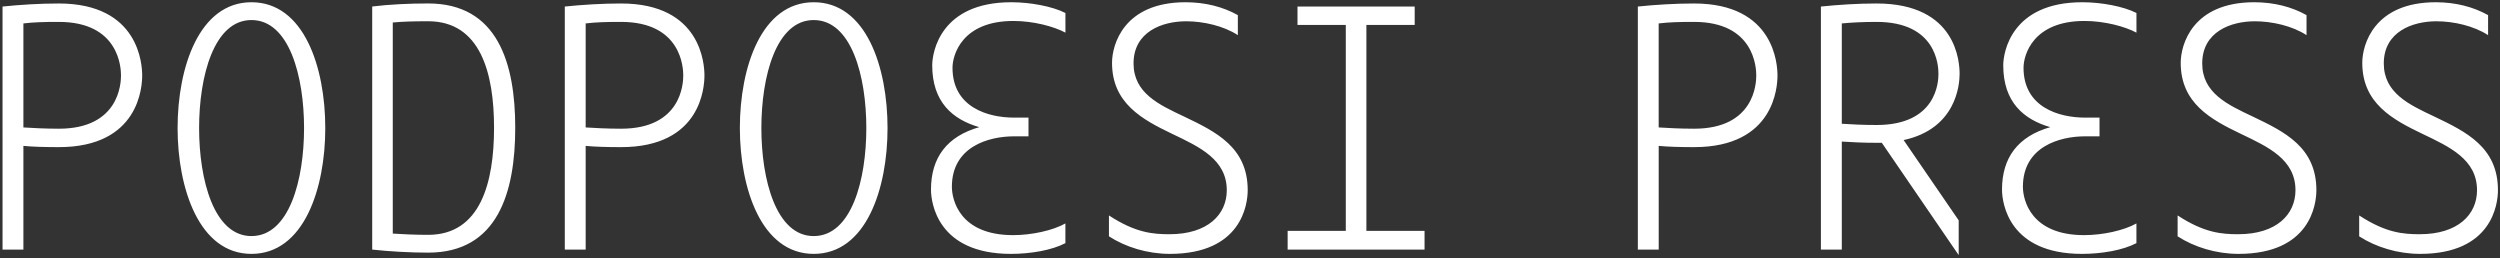 <?xml version="1.0" encoding="utf-8"?>
<!-- Generator: Adobe Illustrator 23.1.0, SVG Export Plug-In . SVG Version: 6.00 Build 0)  -->
<svg version="1.1" id="Layer_1" xmlns="http://www.w3.org/2000/svg" xmlns:xlink="http://www.w3.org/1999/xlink" x="0px" y="0px"
	 viewBox="0 0 768.19 79.37" style="enable-background:new 0 0 768.19 79.37;" xml:space="preserve">
<rect x="0" y="0" width="768.19" height="79.37" fill="#333333" stroke="none"/>
<style type="text/css">
	.st0{fill:#FFFFFF;}
</style>
<path class="st0" d="M724.94,72.63c5.1,3.3,11.81,5.38,18.71,5.38c22.03,0,23.91-15.21,23.91-19.56c0-13.24-9.82-17.97-19.47-22.6
	c-7.85-3.69-15.61-7.28-15.61-16.36c0-9.74,8.8-12.95,16.17-12.95c5.3,0,11.54,1.42,15.88,4.26V4.65
	c-4.53-2.55-10.02-3.96-16.07-3.96c-19,0-22.59,13.04-22.59,18.62c0,12.39,9.25,17.4,18.52,21.84c8.32,3.97,16.74,7.85,16.74,17.3
	c0,7.47-5.86,13.52-17.59,13.52c-5.01,0-10.4-0.38-18.62-5.77V72.63z M669.15,72.63c5.1,3.3,11.81,5.38,18.71,5.38
	c22.03,0,23.91-15.21,23.91-19.56c0-13.24-9.82-17.97-19.47-22.6c-7.85-3.69-15.61-7.28-15.61-16.36c0-9.74,8.8-12.95,16.17-12.95
	c5.3,0,11.54,1.42,15.88,4.26V4.65c-4.53-2.55-10.02-3.96-16.07-3.96c-19,0-22.59,13.04-22.59,18.62c0,12.39,9.25,17.4,18.52,21.84
	c8.32,3.97,16.74,7.85,16.74,17.3c0,7.47-5.86,13.52-17.59,13.52c-5.01,0-10.4-0.38-18.62-5.77V72.63z M639.74,78.01
	c6.15,0,12.57-1.13,16.73-3.3v-6.05c-3.88,2.18-10.4,3.59-16.07,3.59c-16.36,0-18.81-10.78-18.81-14.85
	c0-12.39,11.35-15.51,19.1-15.51h4.44v-5.75h-4.44c-7.94,0-18.91-3.12-18.91-15.32c0-3.97,2.93-14.38,18.72-14.38
	c6.15,0,12.48,1.7,15.98,3.59V3.99c-4.07-2.07-10.87-3.3-16.64-3.3c-21.74,0-24.29,15.31-24.29,19.38c0,11.35,6.32,16.65,14.45,19
	c-9.92,2.83-14.83,9.36-14.83,19.19C615.17,62.42,617.25,78.01,639.74,78.01 M565.94,38.03V7.2c2.93-0.28,6.34-0.47,10.69-0.47
	c18.44,0,19.01,13.43,19.01,15.98c0,2.46-0.57,15.7-19.01,15.7C572.56,38.41,568.87,38.22,565.94,38.03 M601.86,78.39V67.71
	l-16.92-24.67c16.16-3.49,17.2-17.01,17.2-20.32c0-3.41-0.76-21.65-25.52-21.65c-5.77,0-11.63,0.38-17.1,0.94v74.68h6.42V43.5
	c2.55,0.19,6.9,0.38,10.69,0.38h1.61L601.86,78.39z M509.67,39.16V7.2c3.12-0.38,6.24-0.47,10.88-0.47
	c18.54,0,19.11,14.09,19.11,16.46c0,2.46-0.57,16.36-19.11,16.36C516.2,39.54,512.7,39.35,509.67,39.16 M503.26,76.69h6.42V44.83
	c2.84,0.28,6.71,0.38,10.88,0.38c24.77,0,25.62-18.71,25.62-22.02c0-3.22-0.85-22.12-25.62-22.12c-5.77,0-11.92,0.38-17.29,0.94
	V76.69z M395.67,76.69h42.06v-5.76h-17.87V7.67h14.84V2.01h-36.01v5.66h14.84v63.26h-17.87V76.69z M340.77,72.63
	c5.1,3.3,11.81,5.38,18.71,5.38c22.03,0,23.91-15.21,23.91-19.56c0-13.24-9.82-17.97-19.47-22.6c-7.85-3.69-15.61-7.28-15.61-16.36
	c0-9.74,8.8-12.95,16.17-12.95c5.3,0,11.54,1.42,15.88,4.26V4.65c-4.53-2.55-10.02-3.96-16.07-3.96c-19,0-22.59,13.04-22.59,18.62
	c0,12.39,9.25,17.4,18.52,21.84c8.32,3.97,16.74,7.85,16.74,17.3c0,7.47-5.86,13.52-17.59,13.52c-5.01,0-10.4-0.38-18.62-5.77V72.63
	z M310.64,78.01c6.15,0,12.57-1.13,16.73-3.3v-6.05c-3.88,2.18-10.4,3.59-16.07,3.59c-16.36,0-18.81-10.78-18.81-14.85
	c0-12.39,11.35-15.51,19.1-15.51h4.44v-5.75h-4.44c-7.94,0-18.91-3.12-18.91-15.32c0-3.97,2.93-14.38,18.72-14.38
	c6.15,0,12.48,1.7,15.98,3.59V3.99c-4.07-2.07-10.87-3.3-16.64-3.3c-21.74,0-24.29,15.31-24.29,19.38c0,11.35,6.32,16.65,14.45,19
	c-9.92,2.83-14.83,9.36-14.83,19.19C286.07,62.42,288.15,78.01,310.64,78.01 M250.03,72.54c-11.54,0-16.08-17.3-16.08-33.19
	s4.54-33.19,16.08-33.19c11.63,0,16.17,17.3,16.17,33.19S261.67,72.54,250.03,72.54 M250.03,78.01c16.17,0,22.69-20.13,22.69-38.66
	c0-18.63-6.51-38.66-22.69-38.66c-16.08,0-22.69,20.03-22.69,38.66C227.35,57.88,233.95,78.01,250.03,78.01 M179.96,39.16V7.2
	c3.12-0.38,6.24-0.47,10.88-0.47c18.54,0,19.11,14.09,19.11,16.46c0,2.46-0.57,16.36-19.11,16.36
	C186.49,39.54,182.99,39.35,179.96,39.16 M173.54,76.69h6.42V44.83c2.84,0.28,6.71,0.38,10.88,0.38c24.77,0,25.62-18.71,25.62-22.02
	c0-3.22-0.85-22.12-25.62-22.12c-5.77,0-11.91,0.38-17.29,0.94V76.69z M120.69,71.78V6.91c3.12-0.28,6.15-0.38,10.88-0.38
	c16.08,0,20.24,15.98,20.24,32.72c0,16.83-4.16,32.91-20.24,32.91C127.41,72.16,123.81,71.97,120.69,71.78 M114.37,76.69
	c5.28,0.57,11.53,0.94,17.2,0.94c21.37,0,26.75-18.52,26.75-38.38c0-19.76-5.38-38.19-26.75-38.19c-5.67,0-11.92,0.28-17.2,0.94
	V76.69z M77.26,72.54c-11.54,0-16.08-17.3-16.08-33.19S65.72,6.16,77.26,6.16c11.63,0,16.17,17.3,16.17,33.19
	S88.9,72.54,77.26,72.54 M77.26,78.01c16.17,0,22.69-20.13,22.69-38.66c0-18.63-6.51-38.66-22.69-38.66
	c-16.08,0-22.69,20.03-22.69,38.66C54.58,57.88,61.18,78.01,77.26,78.01 M7.19,39.16V7.2c3.12-0.38,6.24-0.47,10.88-0.47
	c18.54,0,19.11,14.09,19.11,16.46c0,2.46-0.57,16.36-19.11,16.36C13.72,39.54,10.22,39.35,7.19,39.16 M0.77,76.69h6.42V44.83
	c2.84,0.28,6.72,0.38,10.88,0.38c24.77,0,25.62-18.71,25.62-22.02c0-3.22-0.85-22.12-25.62-22.12c-5.77,0-11.92,0.38-17.29,0.94
	V76.69z"/>
</svg>
